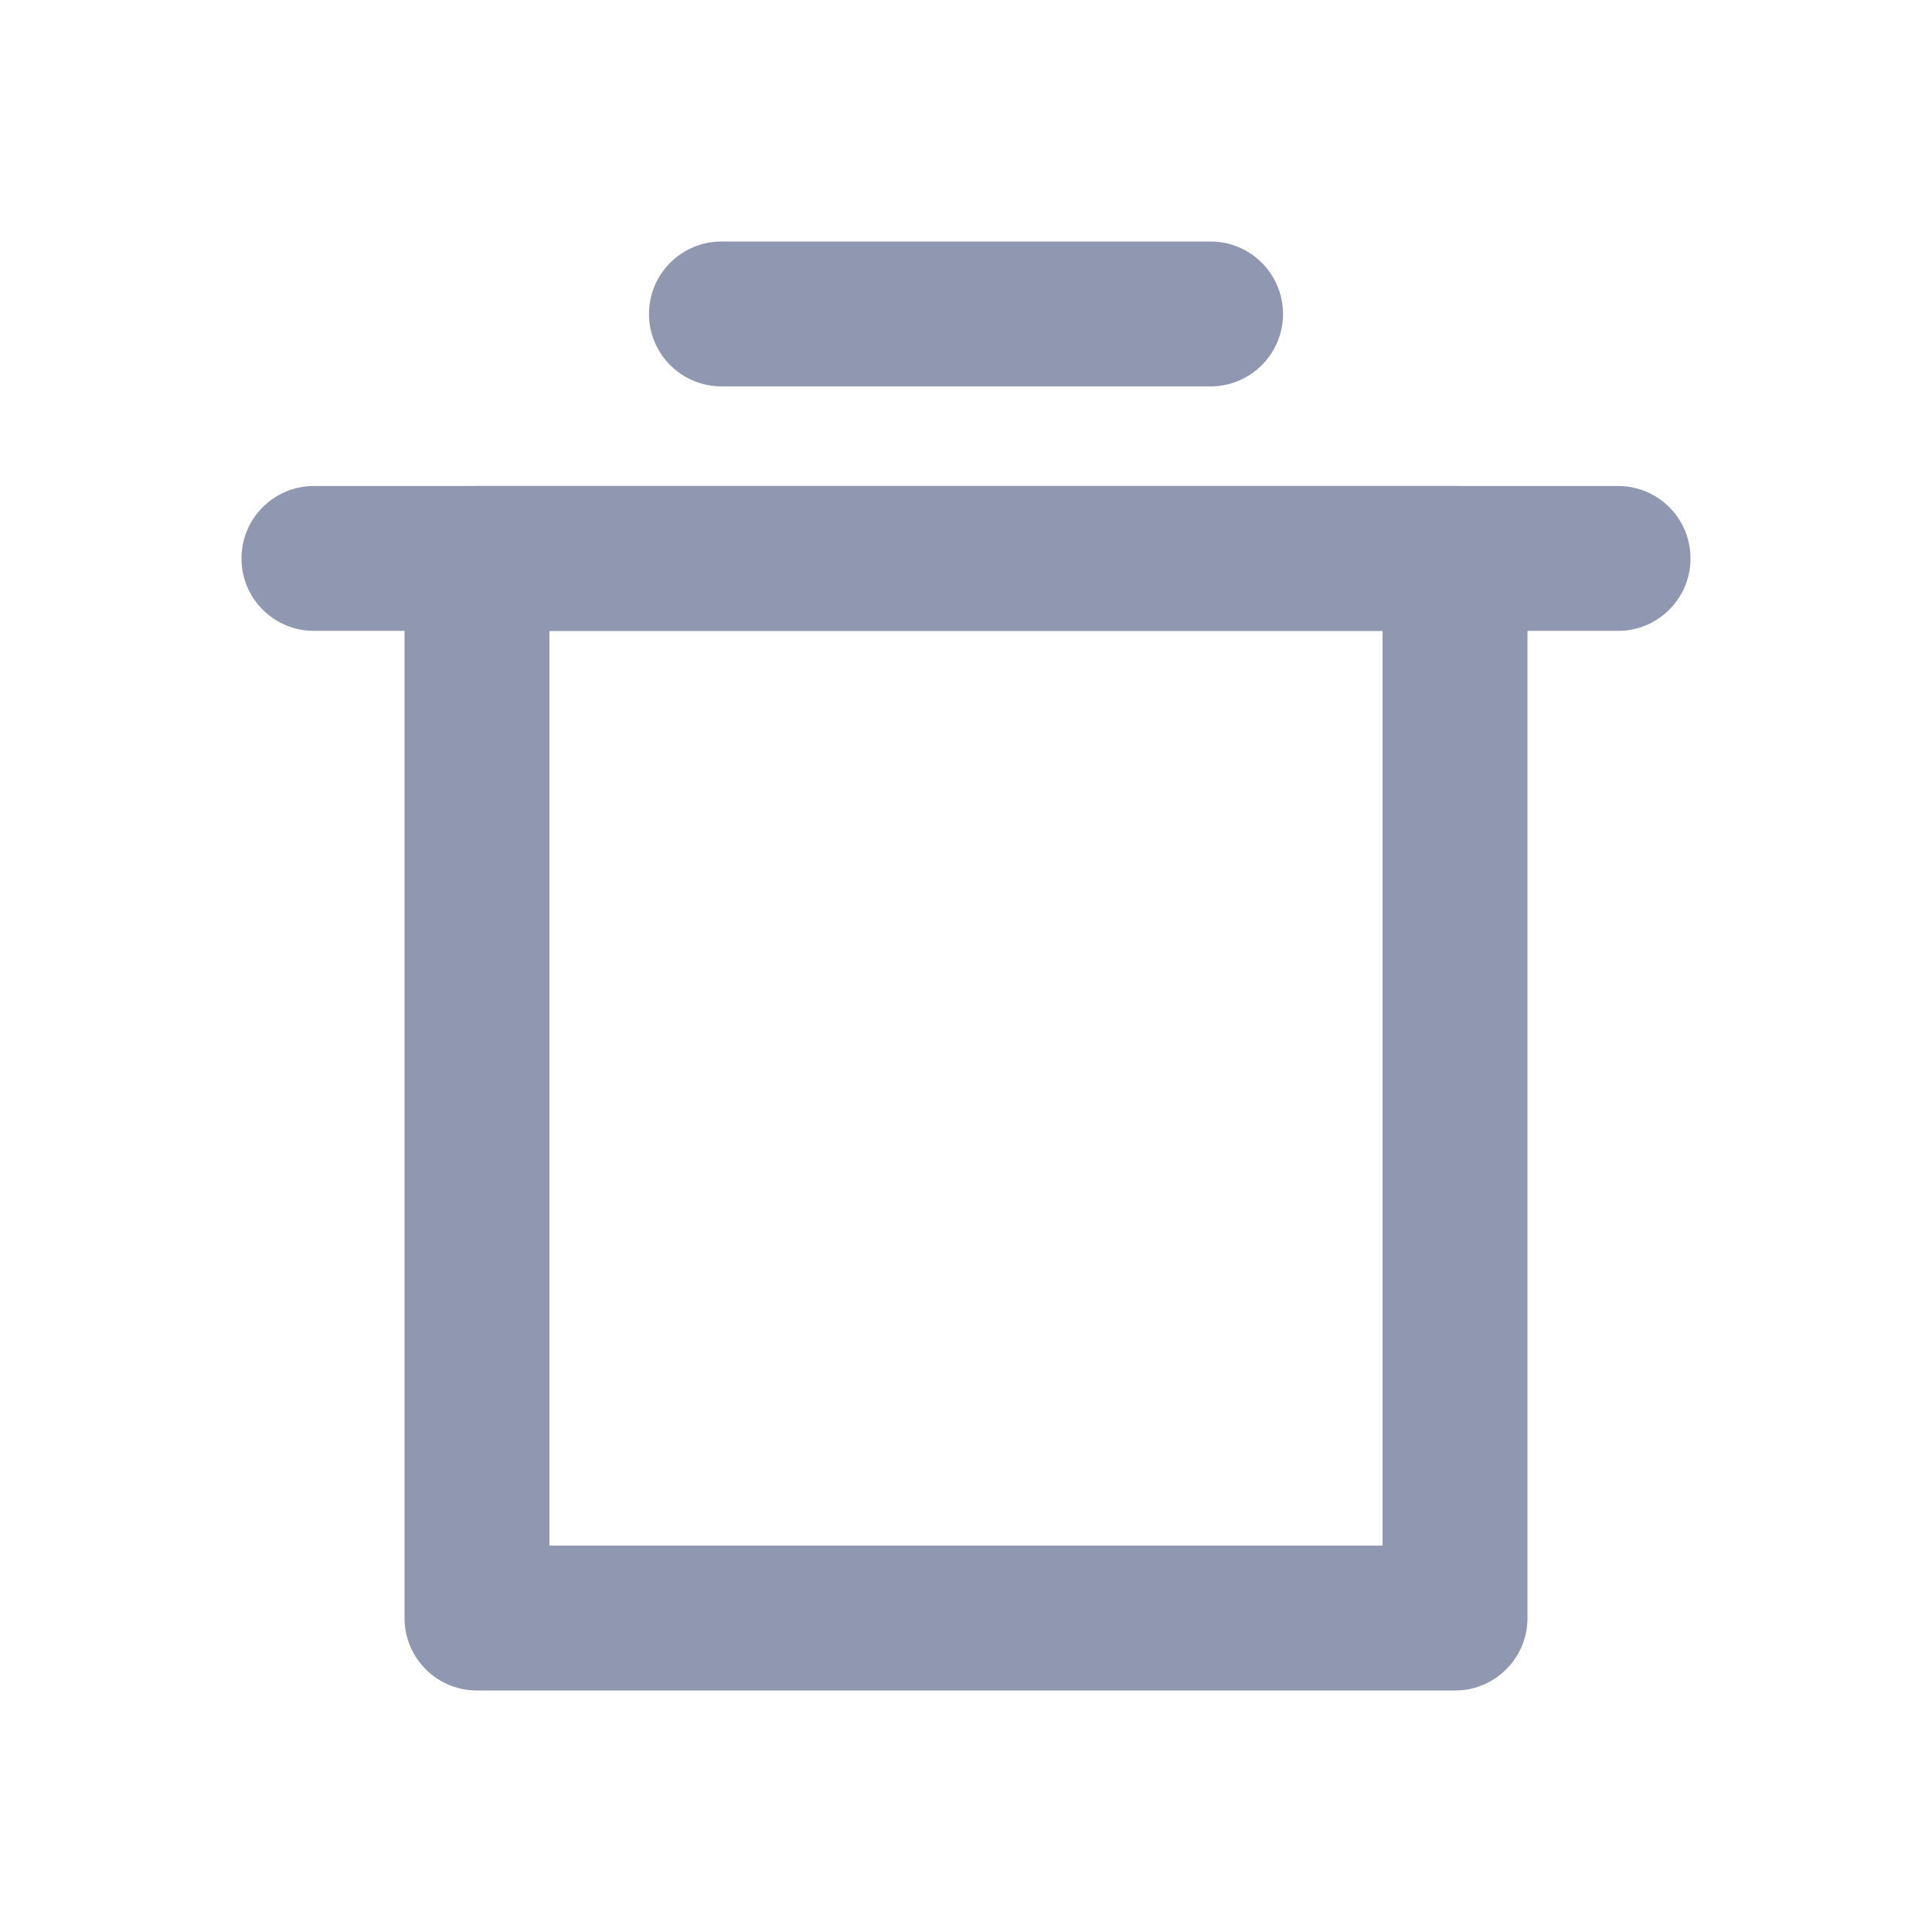<svg width="24" height="24" viewBox="0 0 24 24" fill="none" xmlns="http://www.w3.org/2000/svg">
<path d="M3.9 6.037C3.403 6.037 3 6.44 3 6.937C3 7.435 3.403 7.837 3.9 7.837V6.037ZM20.1 7.837C20.597 7.837 21 7.435 21 6.937C21 6.44 20.597 6.037 20.1 6.037V7.837ZM3.9 7.837H20.1V6.037H3.9V7.837Z" fill="#9098B1"/>
<path d="M8.963 3C8.465 3 8.062 3.403 8.062 3.9C8.062 4.397 8.465 4.8 8.963 4.8V3ZM15.037 4.8C15.535 4.8 15.938 4.397 15.938 3.9C15.938 3.403 15.535 3 15.037 3V4.8ZM8.963 4.8H15.037V3H8.963V4.8Z" fill="#9098B1"/>
<path d="M5.925 6.937V6.037C5.428 6.037 5.025 6.44 5.025 6.937H5.925ZM18.075 6.937H18.975C18.975 6.44 18.572 6.037 18.075 6.037V6.937ZM18.075 20.1V21C18.572 21 18.975 20.597 18.975 20.1H18.075ZM5.925 20.1H5.025C5.025 20.597 5.428 21 5.925 21V20.1ZM5.925 7.837H18.075V6.037H5.925V7.837ZM17.175 6.937V20.1H18.975V6.937H17.175ZM18.075 19.2H5.925V21H18.075V19.2ZM6.825 20.1V6.937H5.025V20.1H6.825Z" fill="#9098B1"/>
</svg>

